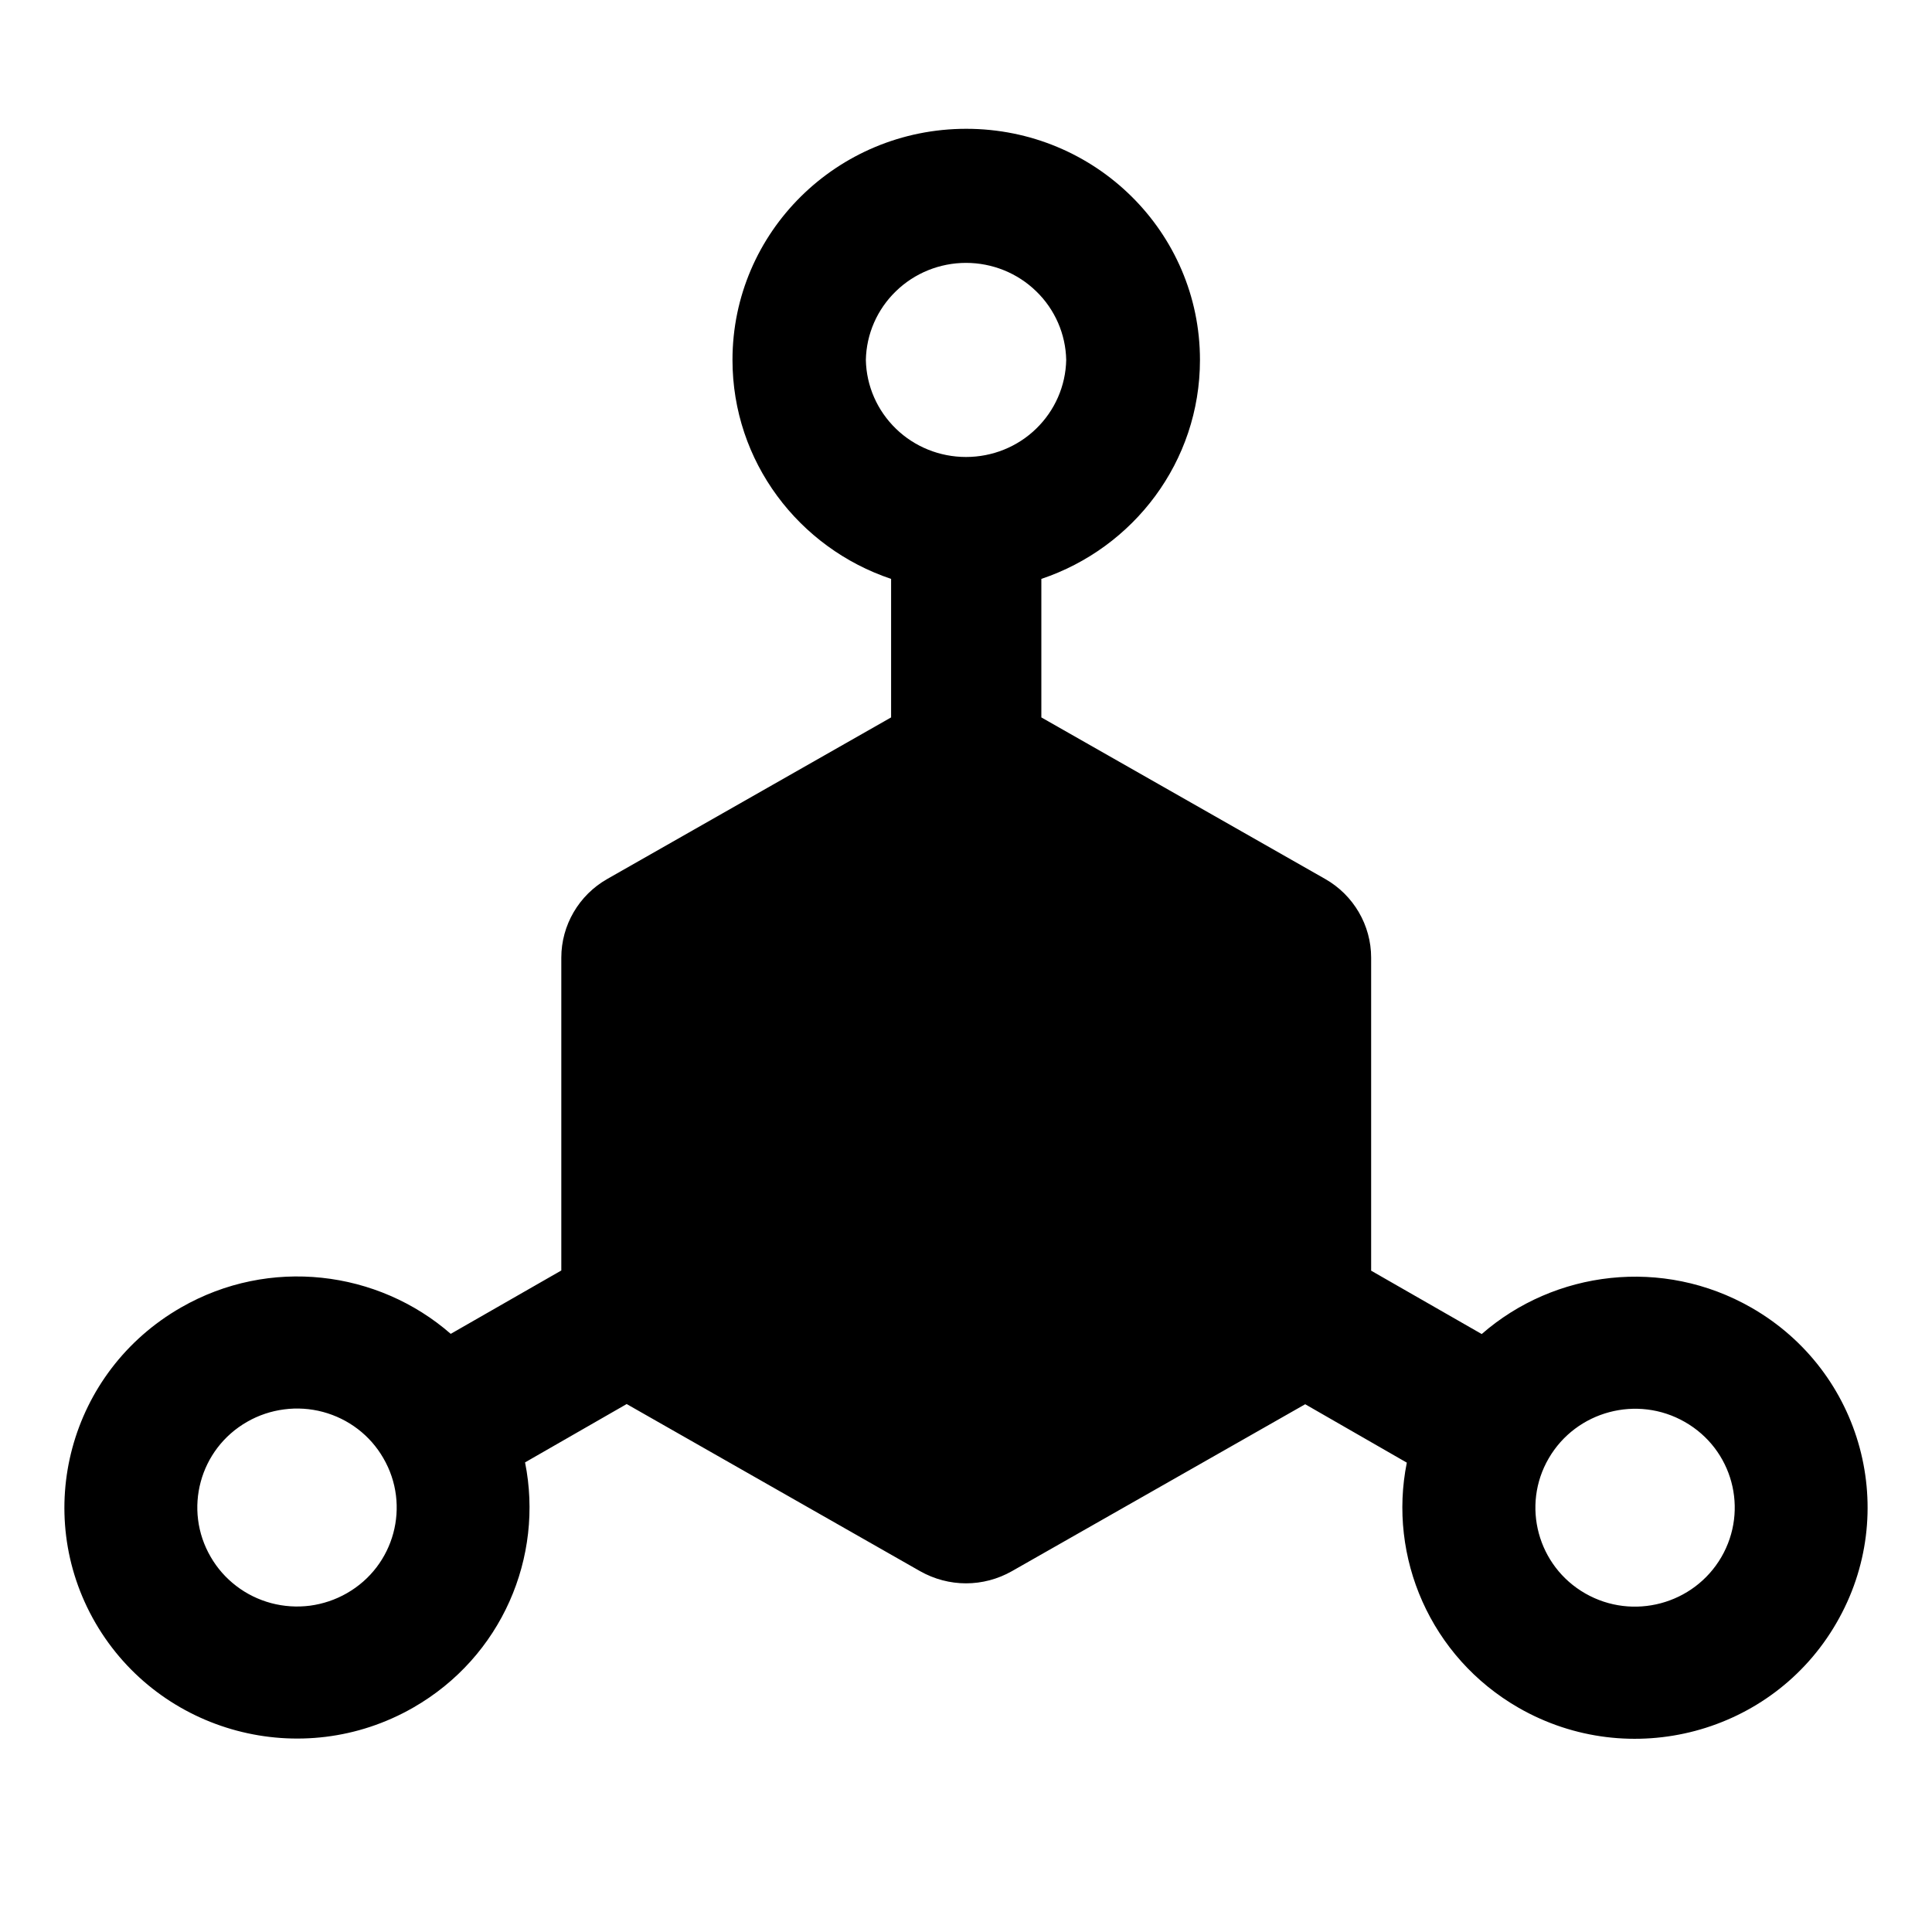 <svg width="30" height="30" viewBox="0 0 30 30" fill="none" xmlns="http://www.w3.org/2000/svg">
<path d="M27.195 20.305C25.818 19.517 24.139 19.728 23.008 20.715L21.291 19.731V14.87C21.291 14.367 21.018 13.899 20.578 13.649L16.17 11.14V8.989C17.603 8.509 18.633 7.169 18.633 5.589C18.633 3.606 17.01 2 15.004 2C12.998 2 11.374 3.606 11.374 5.589C11.374 7.169 12.405 8.509 13.837 8.989V11.14L9.429 13.649C8.989 13.899 8.716 14.367 8.716 14.87V19.728L6.999 20.712C5.868 19.725 4.186 19.513 2.812 20.302C1.078 21.295 0.488 23.487 1.483 25.202C2.481 26.916 4.688 27.506 6.416 26.516C7.793 25.727 8.448 24.176 8.153 22.708L9.731 21.802L14.287 24.397C14.508 24.522 14.754 24.586 15 24.586C15.247 24.586 15.493 24.522 15.713 24.397L20.267 21.805L21.845 22.712C21.55 24.176 22.208 25.73 23.582 26.519C25.309 27.509 27.52 26.922 28.514 25.205C29.513 23.487 28.923 21.295 27.195 20.305ZM5.385 24.74C5.209 24.841 5.014 24.906 4.813 24.933C4.611 24.959 4.406 24.945 4.21 24.893C4.013 24.84 3.829 24.75 3.669 24.627C3.508 24.504 3.373 24.351 3.272 24.176C2.844 23.442 3.097 22.5 3.839 22.077C4.015 21.976 4.21 21.911 4.411 21.885C4.613 21.858 4.818 21.872 5.014 21.924C5.211 21.977 5.395 22.067 5.556 22.19C5.717 22.313 5.851 22.466 5.952 22.641C6.38 23.375 6.127 24.317 5.385 24.74ZM13.445 5.589C13.453 5.187 13.621 4.803 13.912 4.522C14.202 4.24 14.593 4.082 15 4.082C15.408 4.082 15.799 4.24 16.089 4.522C16.38 4.803 16.548 5.187 16.556 5.589C16.548 5.992 16.38 6.375 16.089 6.657C15.799 6.939 15.408 7.096 15 7.096C14.593 7.096 14.202 6.939 13.912 6.657C13.621 6.375 13.453 5.992 13.445 5.589ZM26.729 24.179C26.301 24.913 25.355 25.166 24.616 24.743C23.877 24.32 23.621 23.378 24.049 22.644C24.476 21.91 25.423 21.657 26.162 22.08C26.904 22.503 27.157 23.442 26.729 24.179Z" fill="black"/>
</svg>
